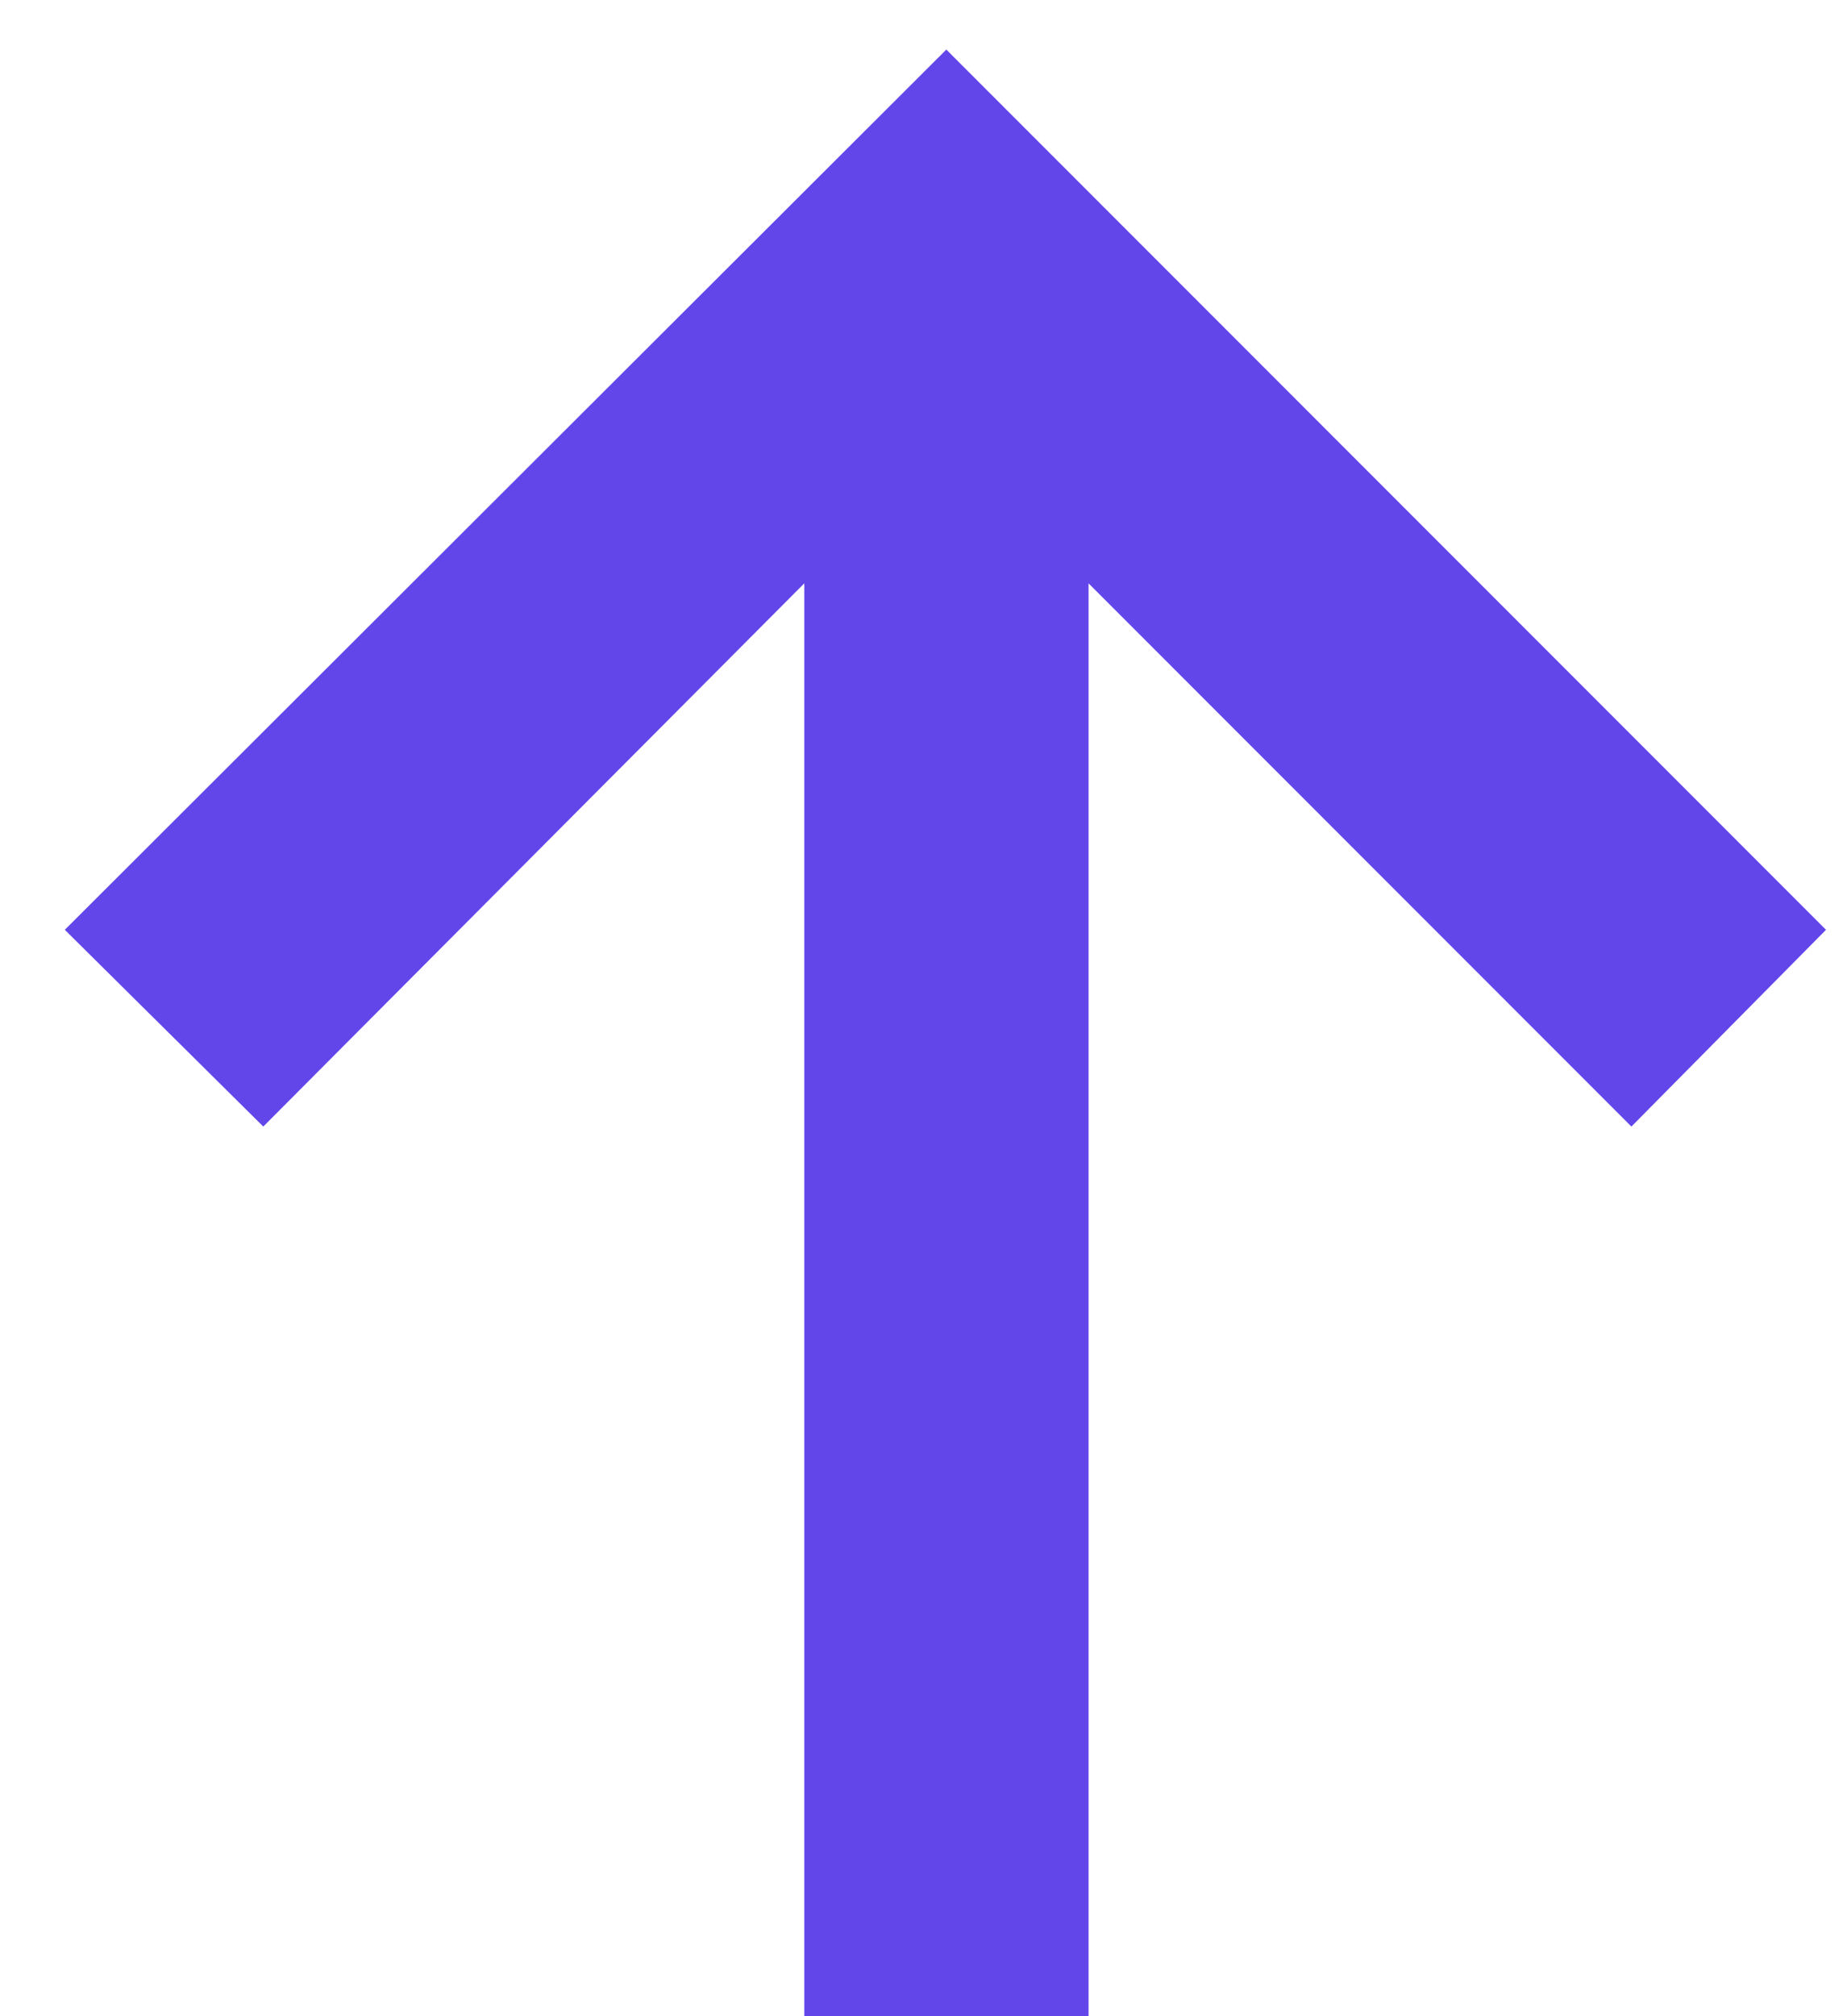 <svg width="11" height="12" viewBox="0 0 11 12" fill="none" xmlns="http://www.w3.org/2000/svg">
<path d="M4.79 12V3.472L1.568 6.705L0.386 5.534L5.636 0.295L10.875 5.534L9.716 6.705L6.483 3.472V12H4.79Z" fill="#6246EA"/>
</svg>
